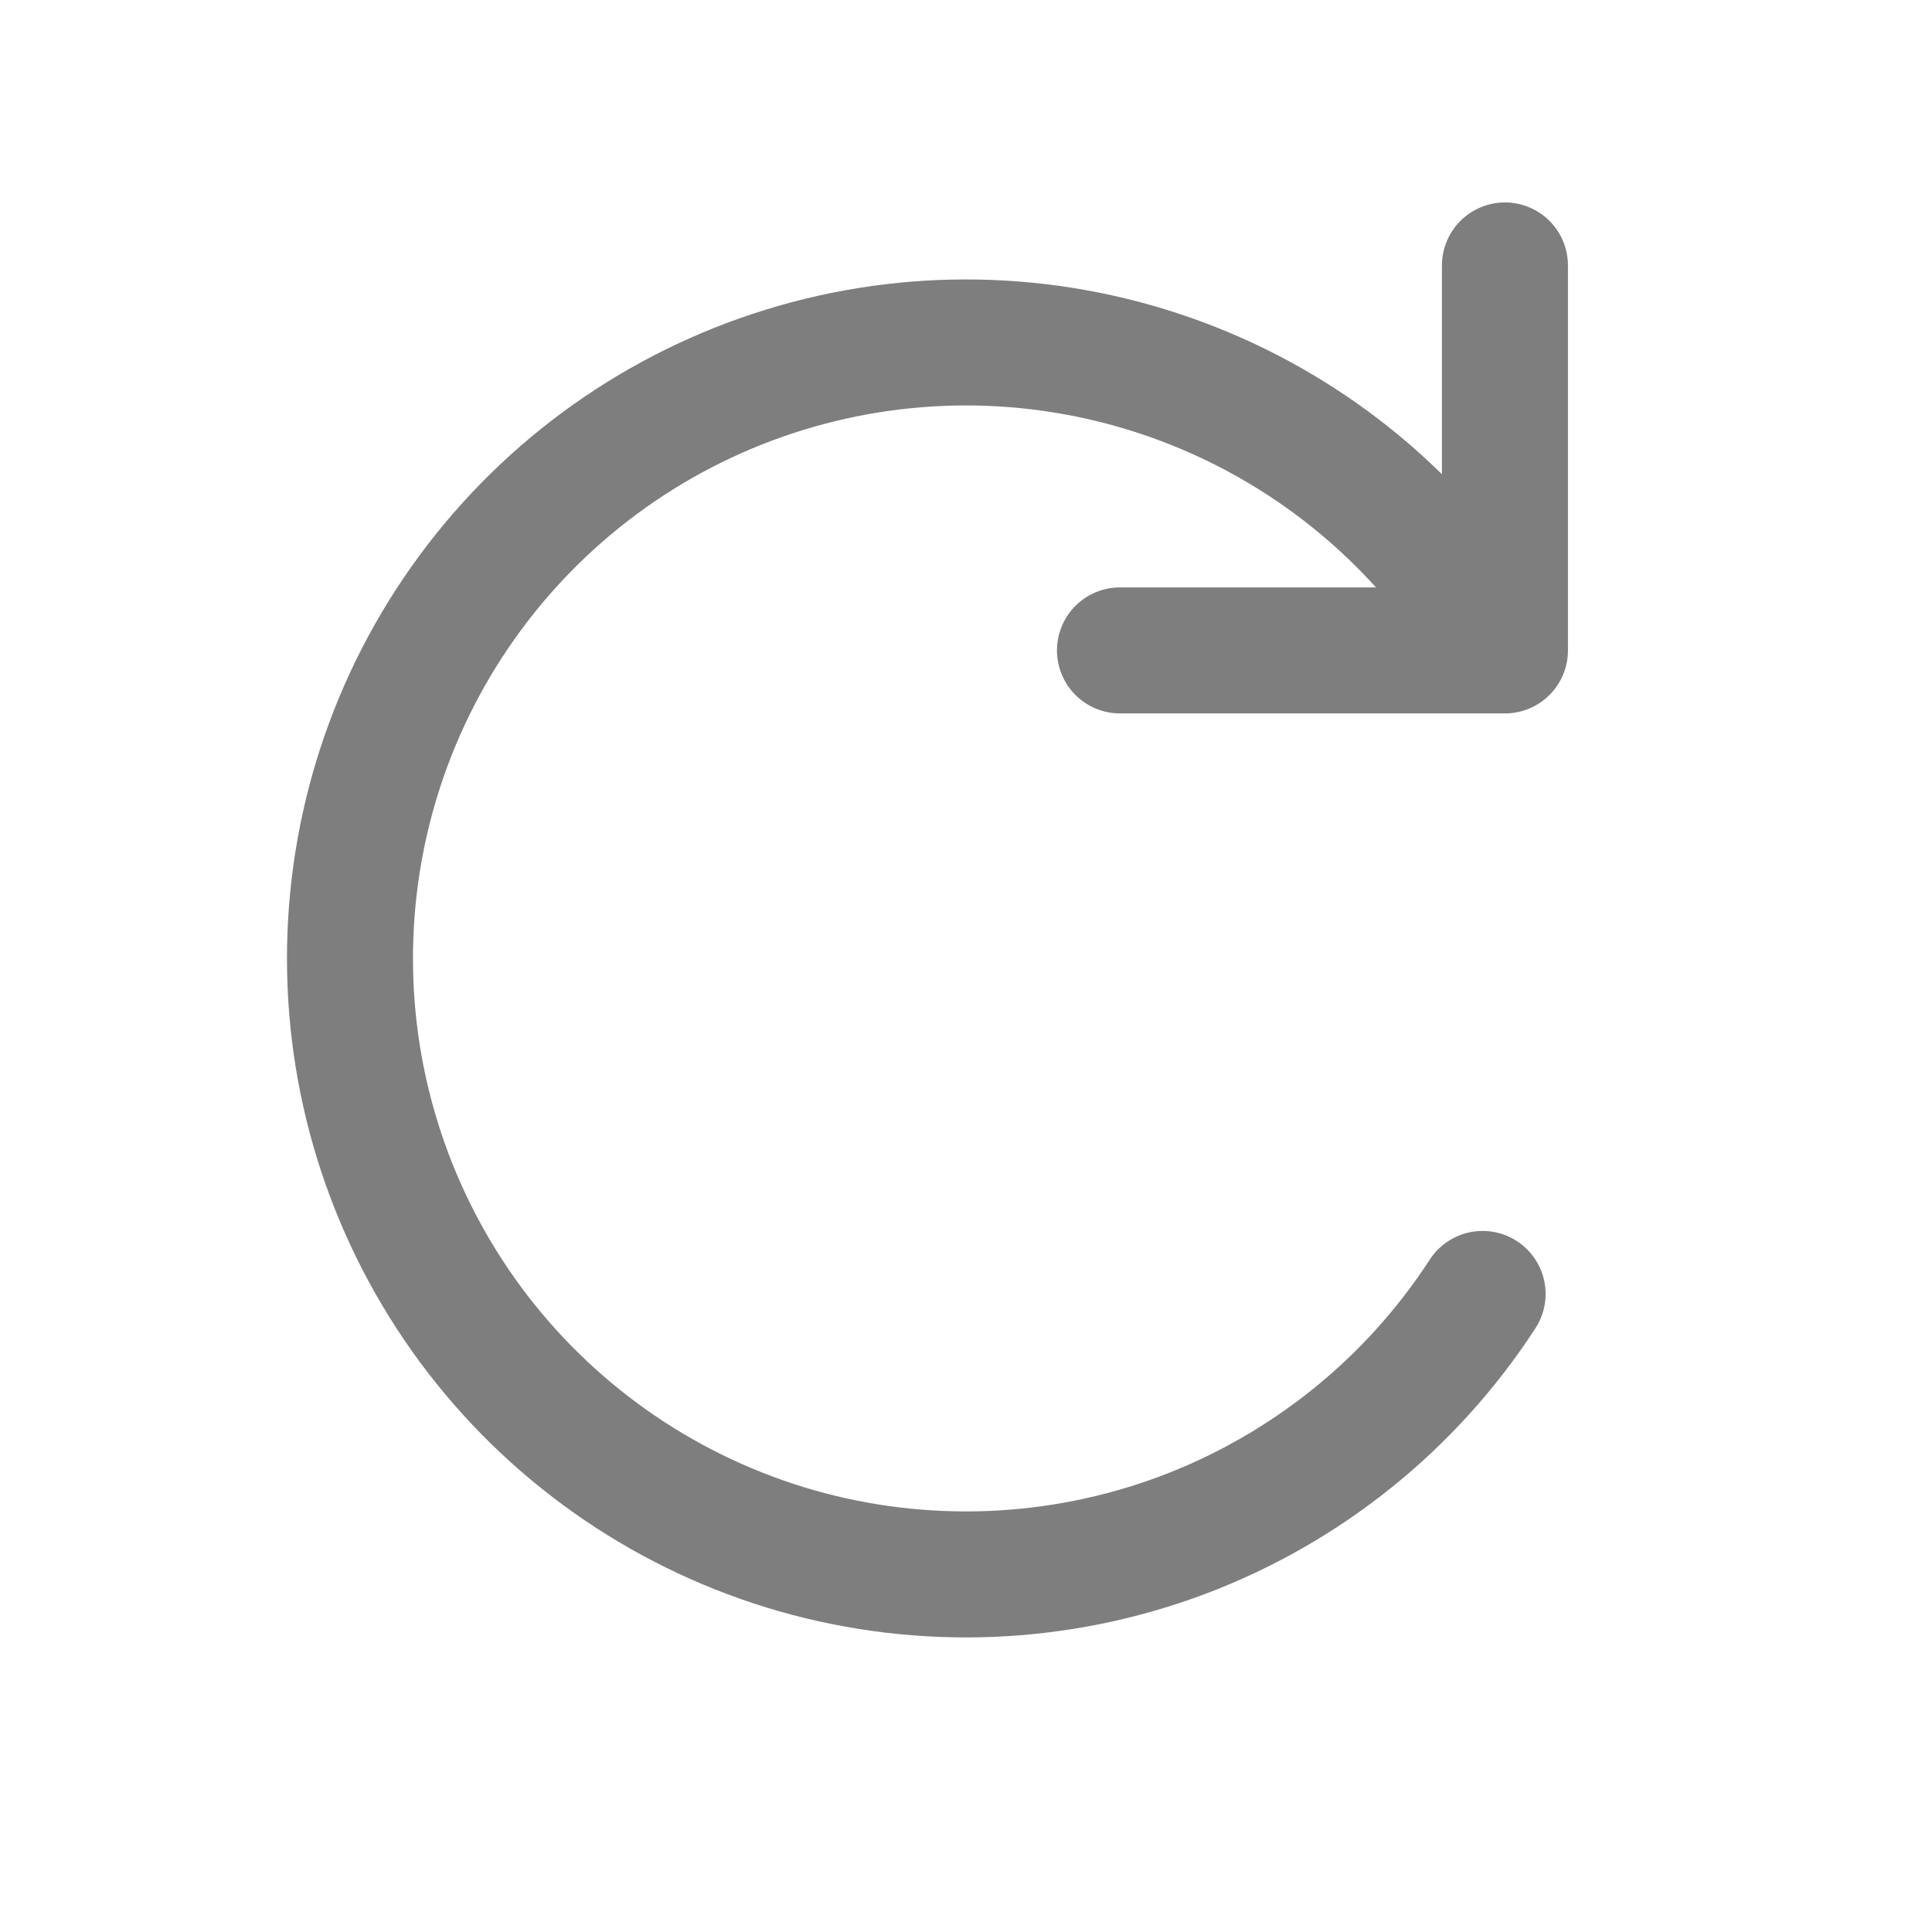 <svg width="23" height="23" viewBox="0 0 23 23" fill="none" xmlns="http://www.w3.org/2000/svg">
<path d="M13.333 7.743H17.916V3.16M17.65 15.404C16.796 16.719 15.542 17.726 14.074 18.277C12.605 18.827 10.998 18.892 9.49 18.463C7.982 18.033 6.651 17.131 5.693 15.89C4.735 14.648 4.2 13.132 4.168 11.564C4.135 9.996 4.605 8.459 5.511 7.178C6.416 5.897 7.708 4.94 9.197 4.448C10.686 3.955 12.294 3.953 13.784 4.442C15.274 4.93 16.569 5.884 17.477 7.162" stroke="#7E7E7E" stroke-width="1.5" stroke-linecap="round" stroke-linejoin="round"/>
</svg>
